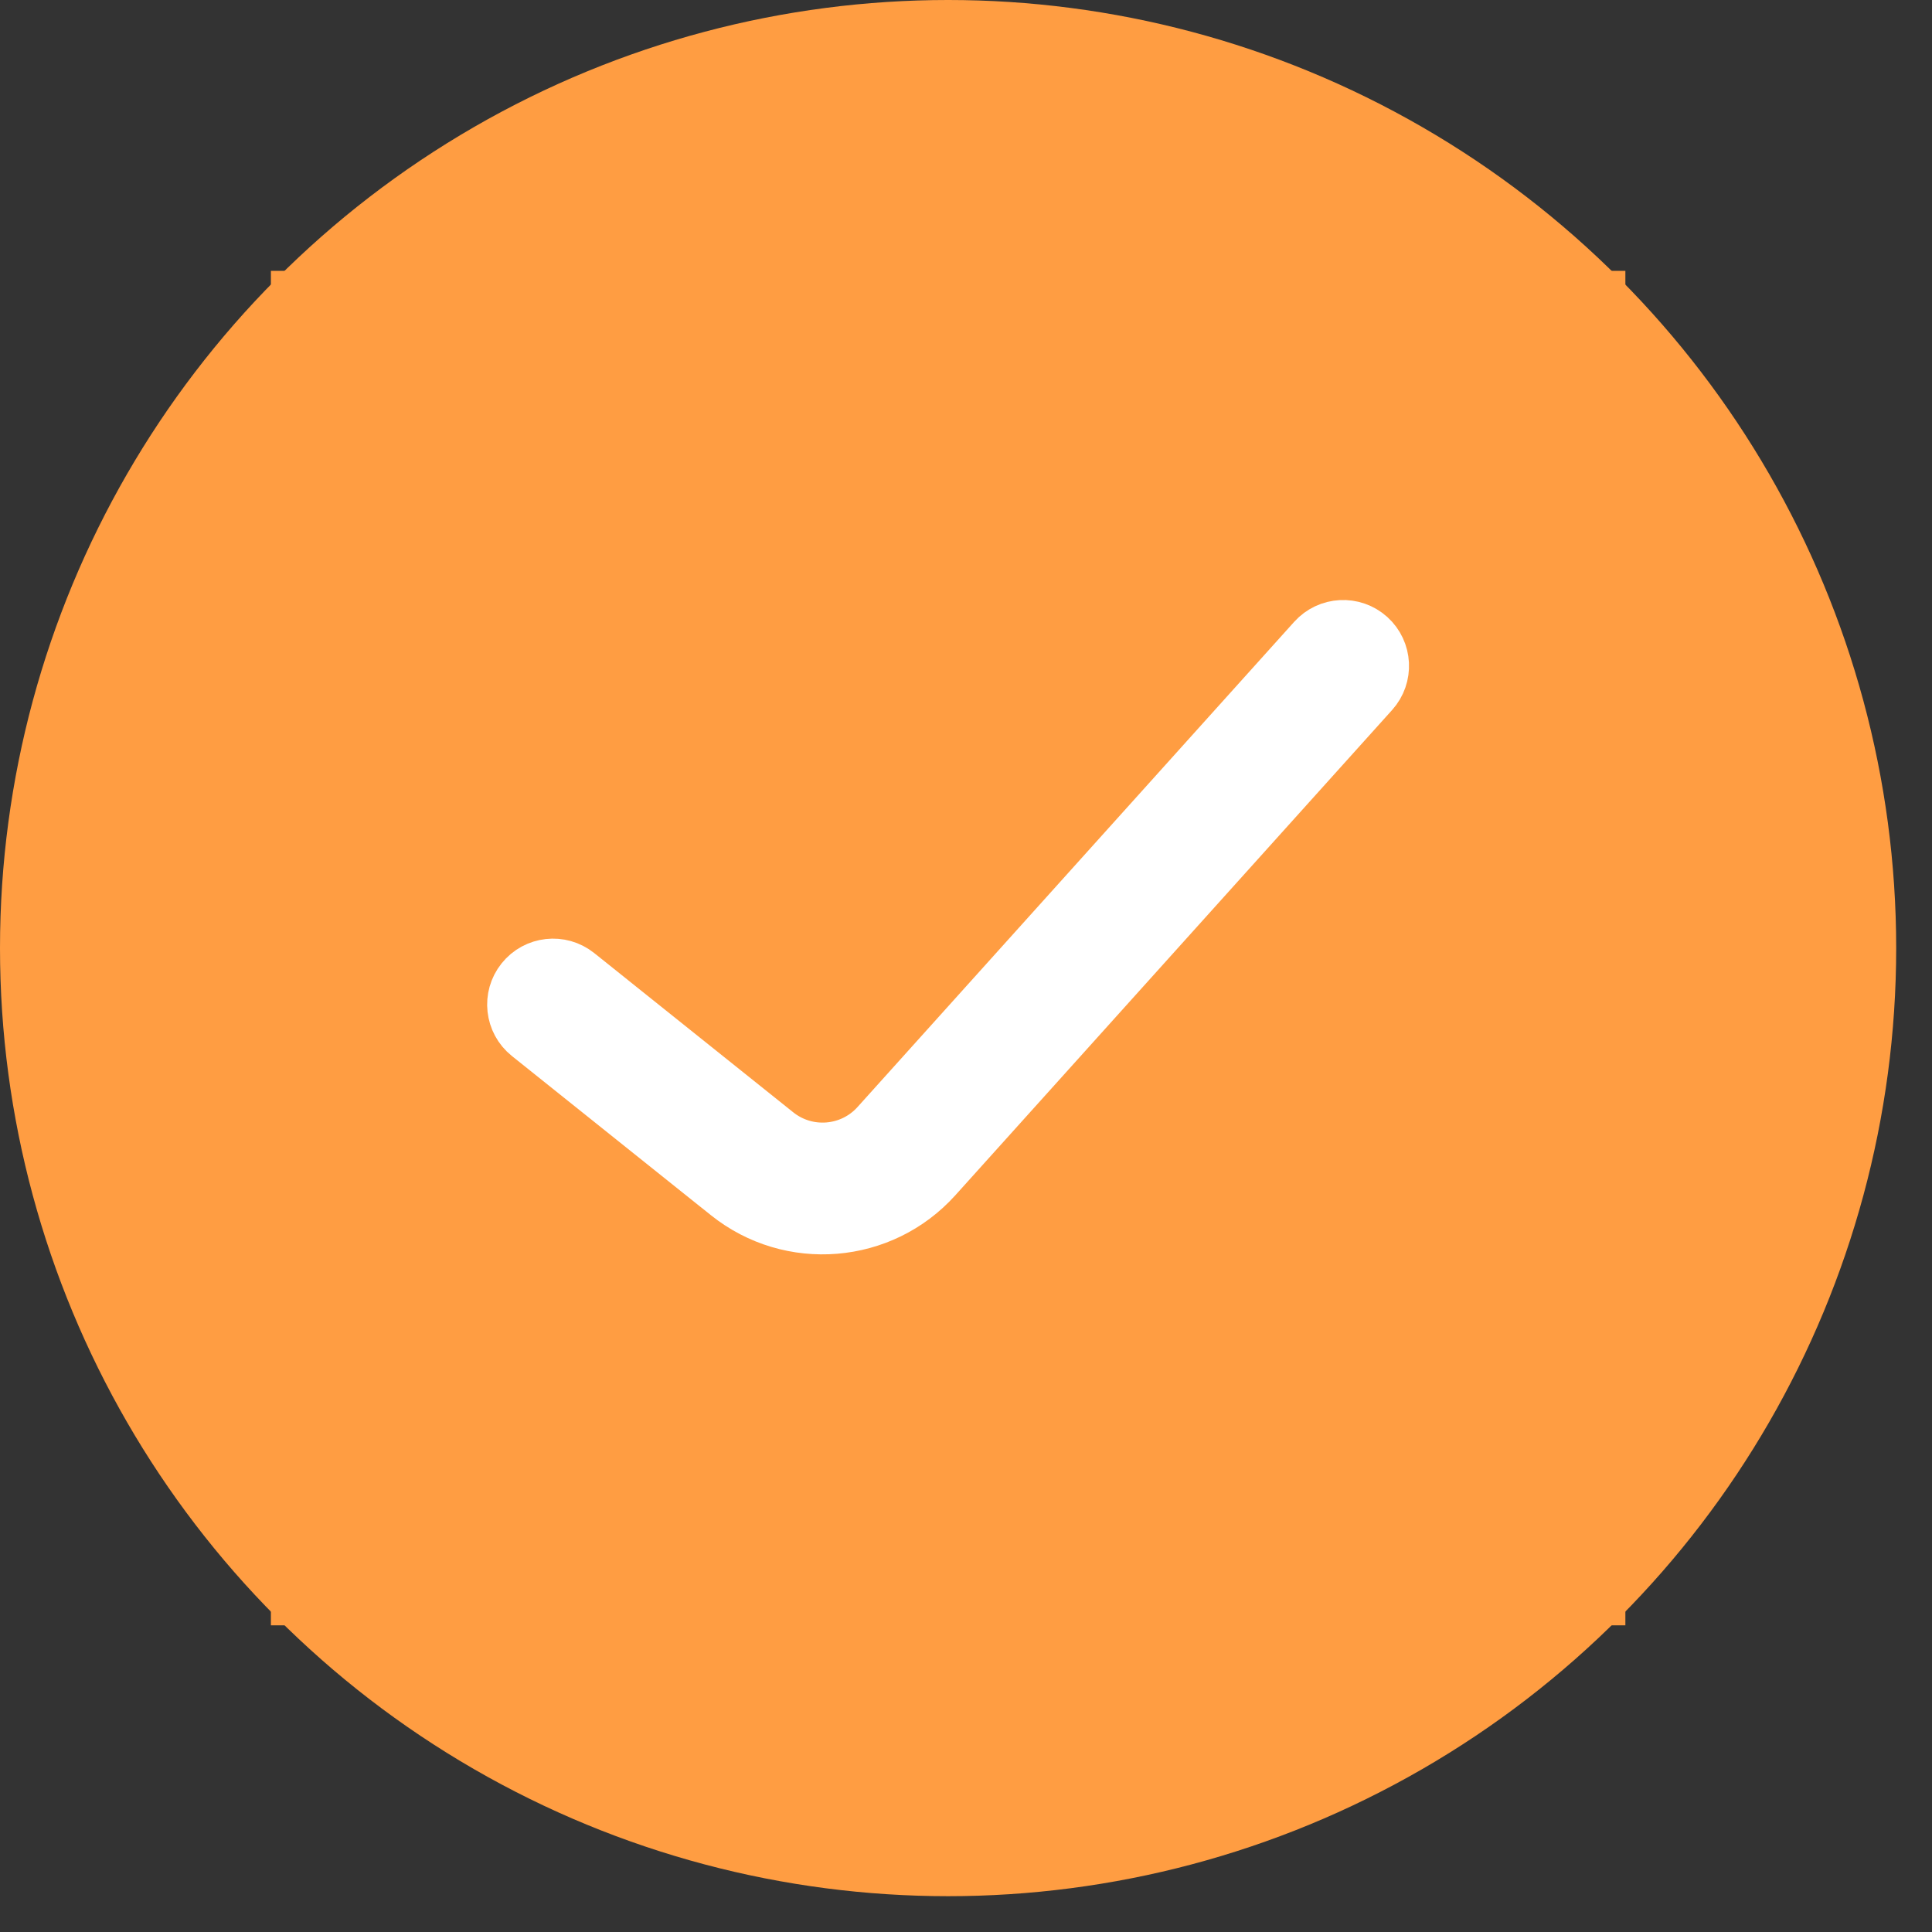 <svg width="41" height="41" viewBox="0 0 41 41" fill="none" xmlns="http://www.w3.org/2000/svg">
<rect x="0" y="0" width="41" height="41" fill="#333333" stroke="none"/>
<circle cx="20.12" cy="20.12" r="20.12" fill="#FF9D42"/>
<rect width="28.744" height="28.744" transform="translate(5.749 5.748)" fill="#FF9D42"/>
<path fillRule="evenodd" clipRule="evenodd" d="M29.105 13.464C29.473 13.796 29.503 14.364 29.171 14.733L19.904 25.029C18.737 26.326 16.761 26.488 15.399 25.398L11.175 22.019C10.788 21.709 10.725 21.144 11.035 20.757C11.345 20.369 11.91 20.306 12.298 20.616L16.521 23.995C17.14 24.491 18.039 24.417 18.569 23.828L27.836 13.531C28.168 13.162 28.736 13.132 29.105 13.464Z" fill="white" stroke="white" strokeWidth="1.437" strokeLinecap="round" strokeLinejoin="round"/>
</svg>
